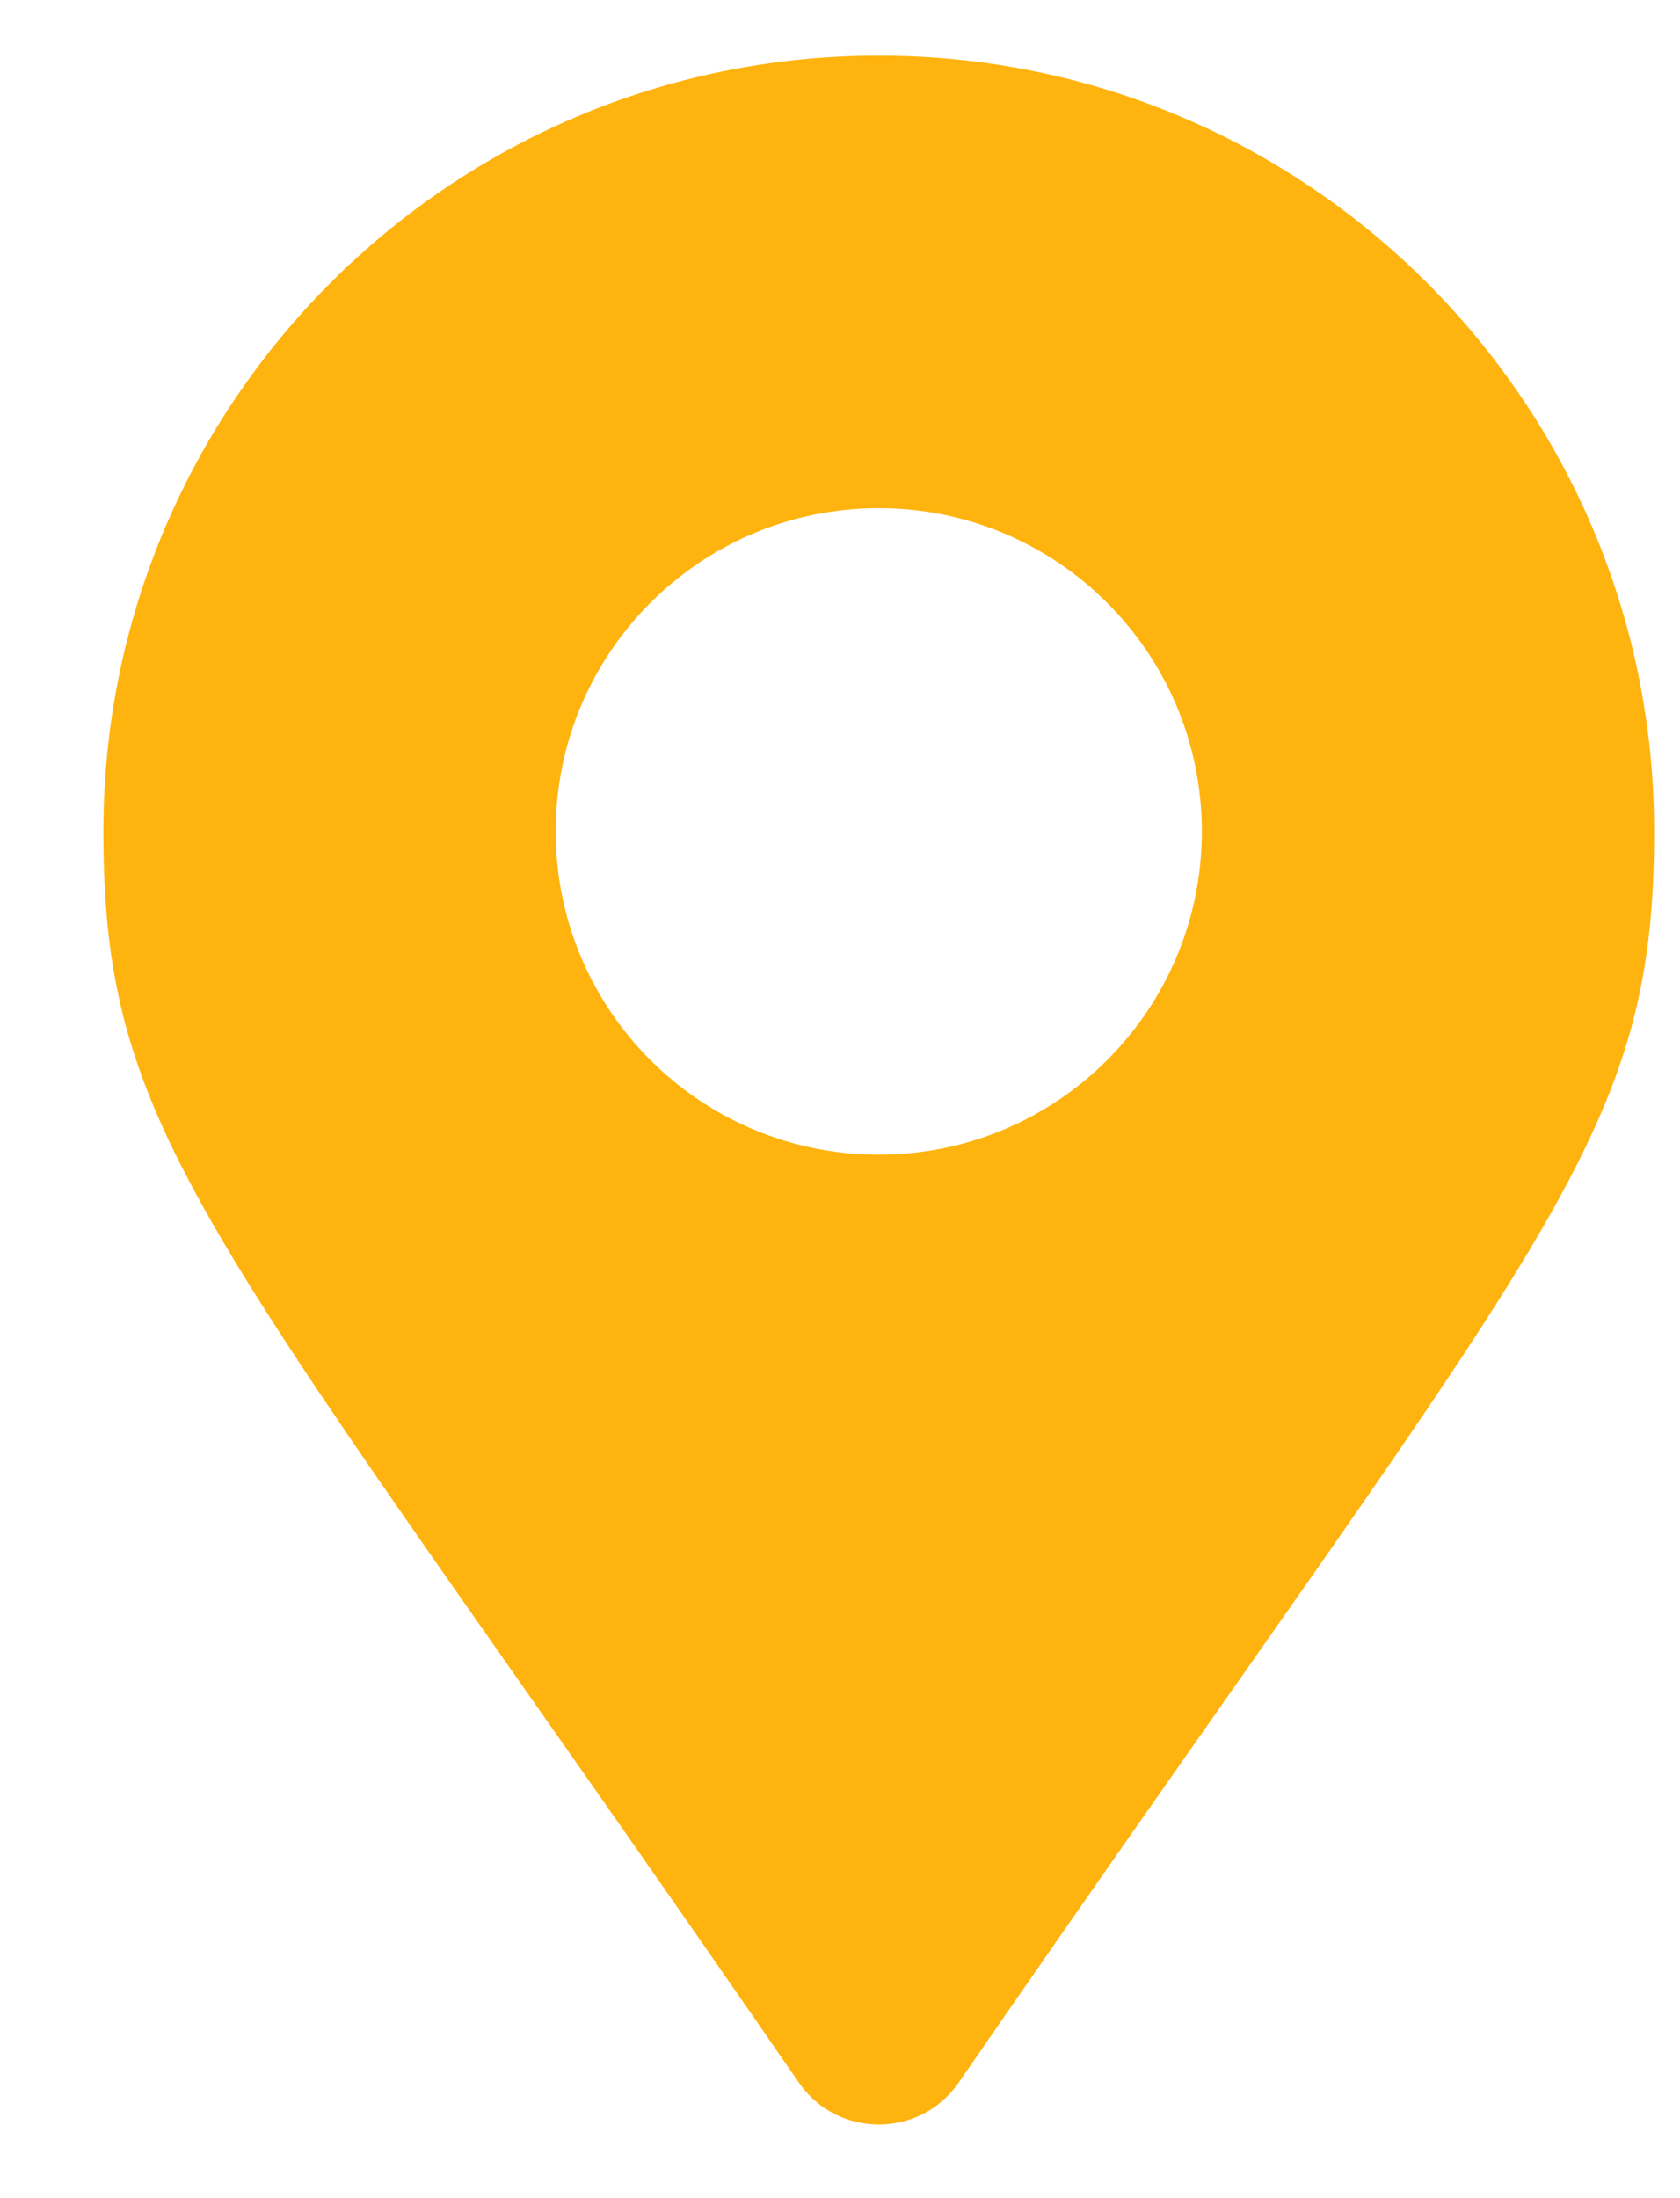 <svg width="13" height="17" viewBox="0 0 13 17" fill="none" xmlns="http://www.w3.org/2000/svg">
<path d="M6.183 16.108C1.643 9.525 0.8 8.85 0.8 6.43C0.8 3.117 3.486 0.43 6.8 0.43C10.114 0.43 12.8 3.117 12.8 6.43C12.8 8.85 11.957 9.525 7.417 16.108C7.119 16.538 6.481 16.538 6.183 16.108ZM6.8 8.93C8.181 8.93 9.3 7.811 9.3 6.43C9.3 5.05 8.181 3.93 6.8 3.93C5.419 3.93 4.3 5.05 4.3 6.43C4.3 7.811 5.419 8.93 6.8 8.93Z" fill="#FFB30E"/>
</svg>
